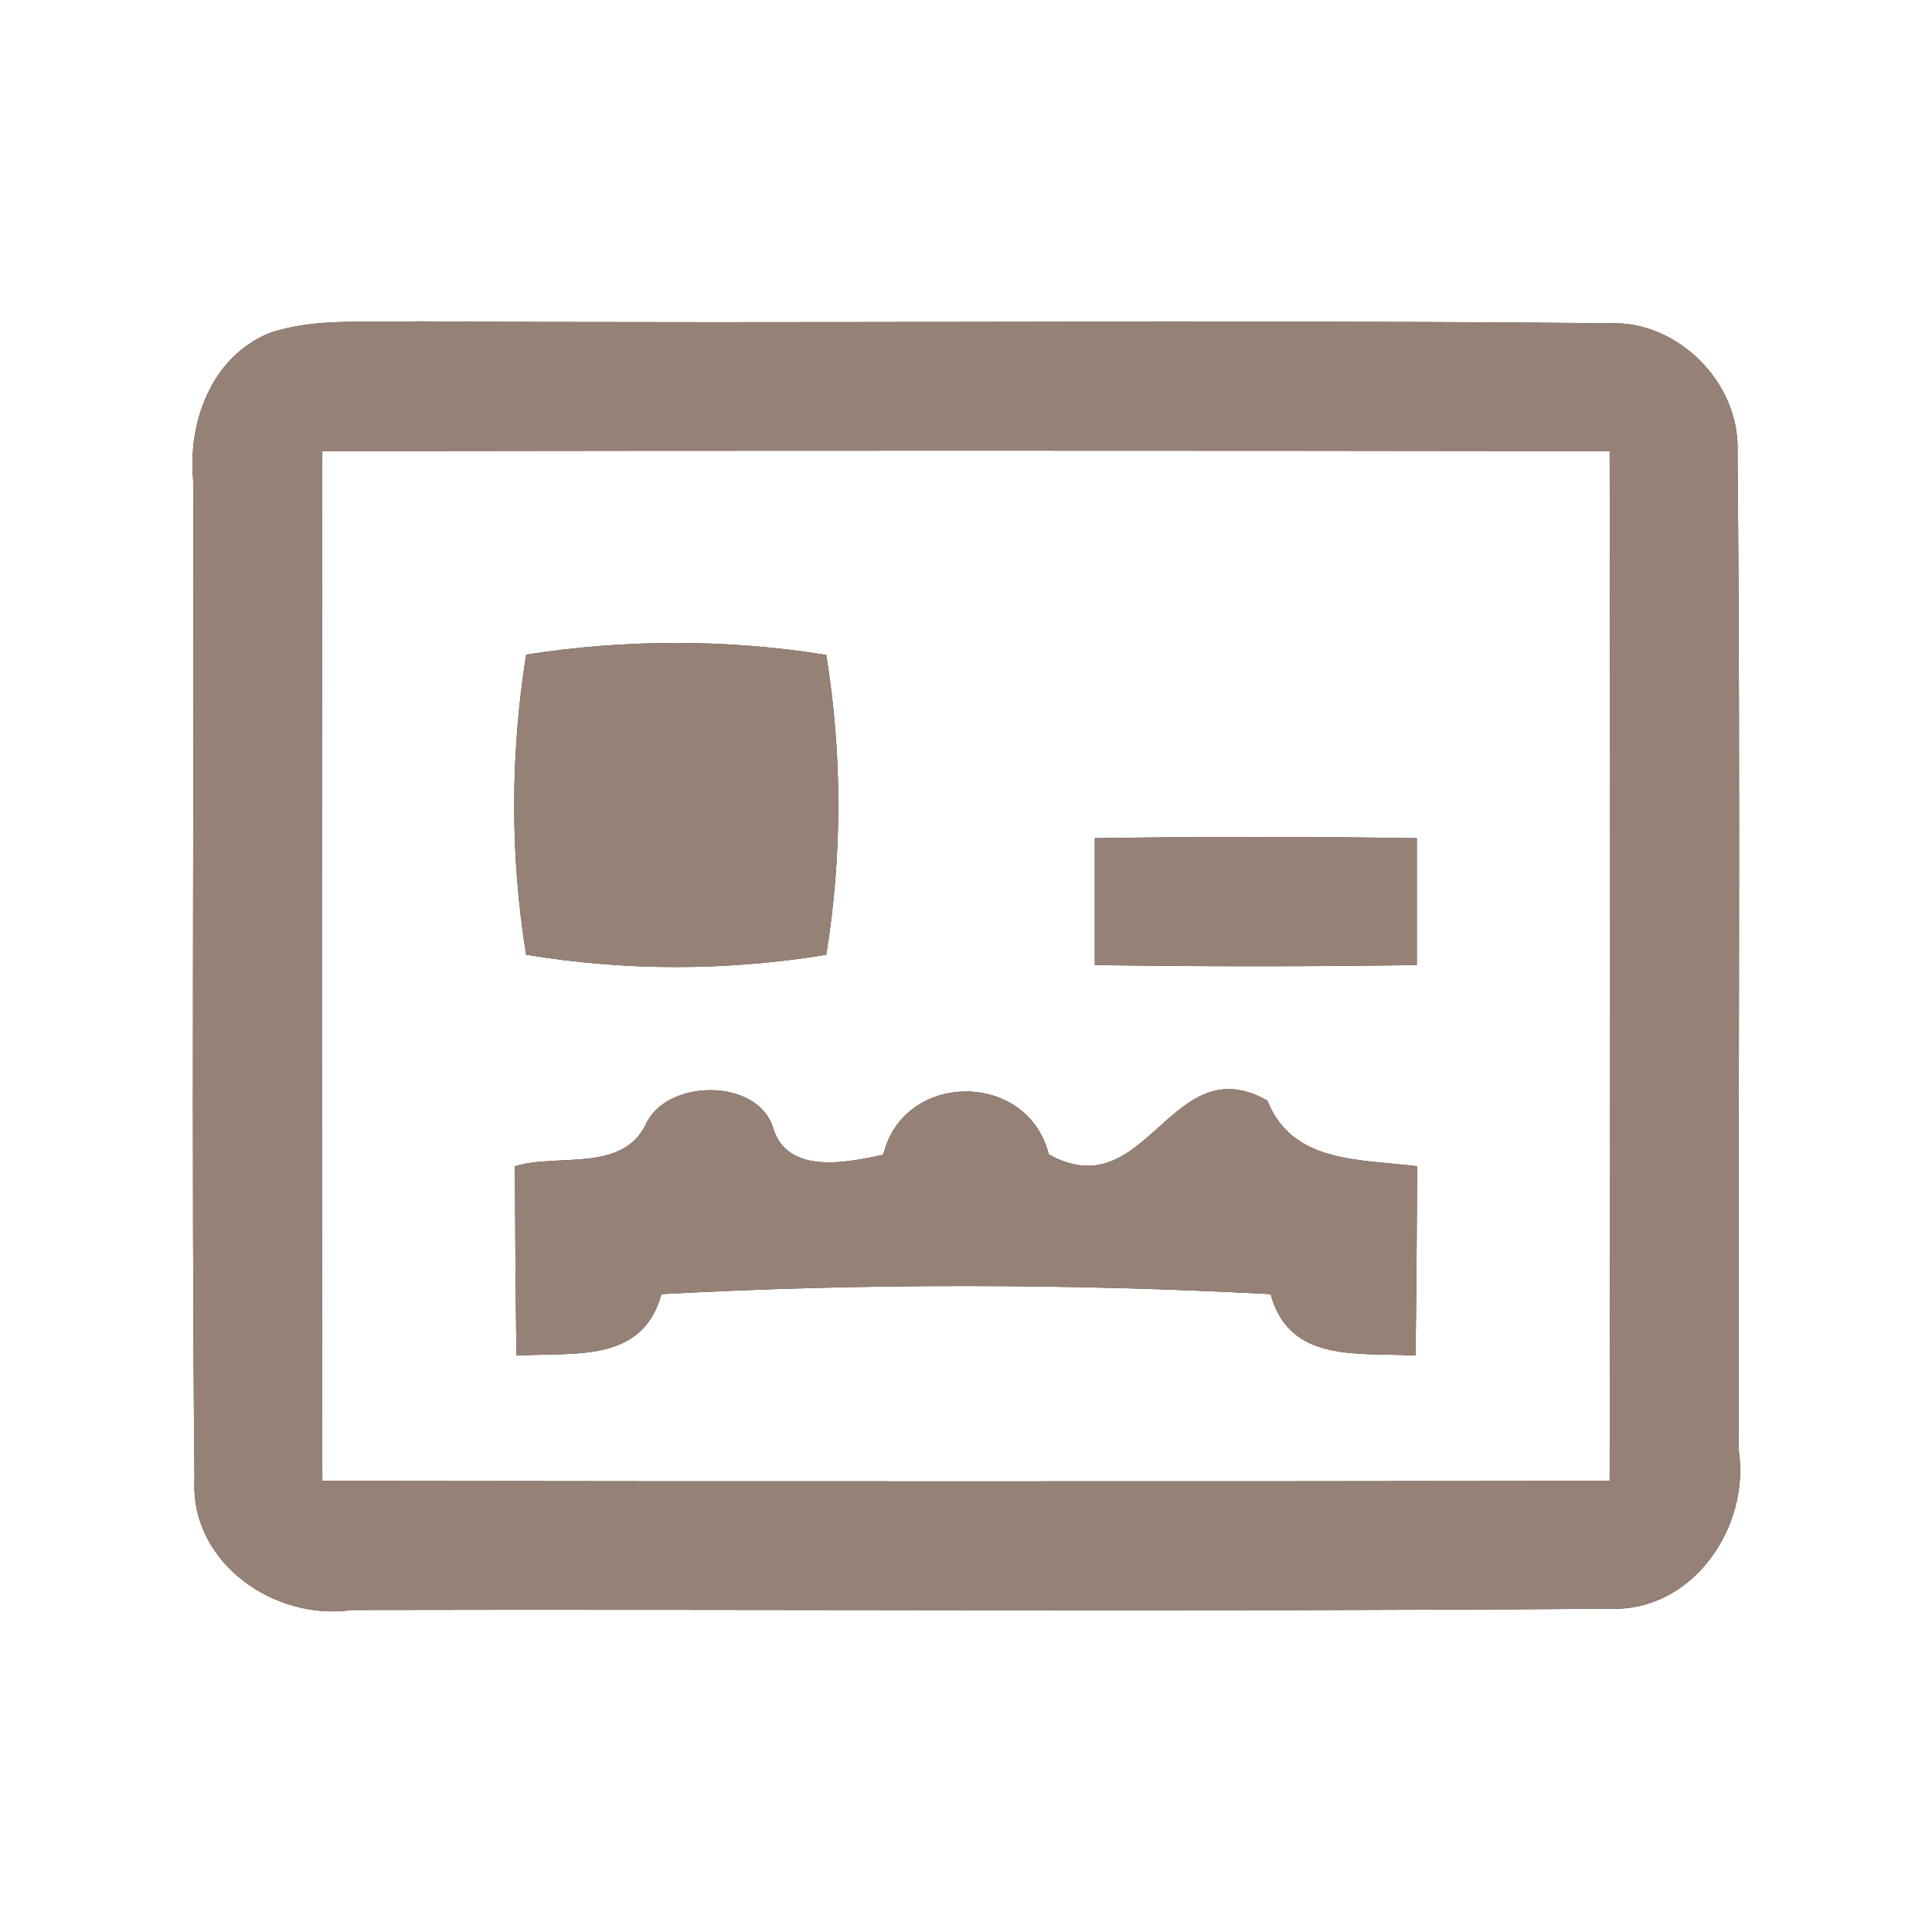 <?xml version="1.0" encoding="UTF-8" ?>
<!DOCTYPE svg PUBLIC "-//W3C//DTD SVG 1.1//EN" "http://www.w3.org/Graphics/SVG/1.1/DTD/svg11.dtd">
<svg width="60pt" height="60pt" viewBox="0 0 60 60" version="1.1" xmlns="http://www.w3.org/2000/svg">
<rect x="0" y="0" width="60" height="60" fill="#333333" stroke="none"/>
<g id="#ffffffff">
<path fill="#ffffff" opacity="1.00" d=" M 0.00 0.00 L 60.00 0.00 L 60.00 60.00 L 0.00 60.00 L 0.00 0.00 M 8.37 10.34 C 6.56 11.09 5.83 13.10 6.00 14.93 C 6.03 25.29 5.94 35.64 6.04 46.00 C 5.93 48.55 8.54 50.35 10.93 50.00 C 23.95 49.97 36.98 50.06 50.00 49.96 C 52.55 50.06 54.35 47.45 54.00 45.06 C 53.97 34.71 54.06 24.35 53.96 14.00 C 54.03 11.89 52.11 9.96 50.00 10.04 C 37.65 9.92 25.29 10.06 12.94 9.98 C 11.42 10.04 9.84 9.85 8.37 10.34 Z" />
<path fill="#ffffff" opacity="1.00" d=" M 10.01 14.01 C 23.34 13.99 36.66 13.99 49.99 14.01 C 50.01 24.67 50.01 35.33 49.99 45.99 C 36.66 46.01 23.34 46.01 10.01 45.99 C 9.99 35.33 9.99 24.67 10.01 14.01 M 16.34 20.33 C 15.85 23.42 15.84 26.57 16.34 29.65 C 19.42 30.16 22.57 30.16 25.66 29.65 C 26.16 26.57 26.16 23.42 25.66 20.34 C 22.57 19.84 19.42 19.85 16.34 20.33 M 34.00 26.03 C 34.00 27.34 34.00 28.66 34.00 29.97 C 37.33 30.02 40.67 30.02 44.00 29.97 C 44.00 28.66 44.00 27.34 44.00 26.03 C 40.67 25.98 37.33 25.98 34.00 26.03 M 20.06 34.91 C 19.33 36.43 17.31 35.81 15.99 36.22 C 16.00 38.18 16.01 40.14 16.04 42.10 C 17.80 41.99 19.95 42.36 20.54 40.19 C 26.82 39.85 33.18 39.86 39.46 40.19 C 40.05 42.36 42.20 41.99 43.96 42.10 C 43.99 40.14 44.00 38.18 44.01 36.22 C 42.26 35.99 40.14 36.15 39.36 34.18 C 36.34 32.47 35.63 37.55 32.57 35.85 C 31.92 33.24 28.06 33.25 27.43 35.86 C 26.32 36.10 24.43 36.51 24.00 35.00 C 23.50 33.47 20.70 33.51 20.06 34.91 Z" />
</g>
<g id="#000000ff">
<path fill="#968176" opacity="1.00" d=" M 8.37 10.34 C 9.84 9.85 11.42 10.04 12.94 9.98 C 25.29 10.06 37.65 9.92 50.00 10.04 C 52.11 9.96 54.03 11.89 53.96 14.00 C 54.06 24.35 53.97 34.71 54.00 45.06 C 54.35 47.45 52.55 50.06 50.00 49.96 C 36.98 50.06 23.95 49.97 10.93 50.00 C 8.54 50.35 5.93 48.55 6.04 46.00 C 5.94 35.64 6.03 25.29 6.00 14.93 C 5.83 13.10 6.56 11.09 8.37 10.34 M 10.01 14.01 C 9.99 24.67 9.99 35.33 10.01 45.99 C 23.34 46.01 36.66 46.01 49.99 45.99 C 50.01 35.33 50.01 24.67 49.99 14.01 C 36.66 13.99 23.34 13.99 10.01 14.01 Z" />
<path fill="#968176" opacity="1.00" d=" M 16.34 20.33 C 19.42 19.85 22.57 19.84 25.66 20.34 C 26.16 23.42 26.16 26.57 25.66 29.65 C 22.57 30.16 19.42 30.16 16.34 29.65 C 15.84 26.57 15.85 23.42 16.34 20.33 Z" />
<path fill="#968176" opacity="1.00" d=" M 34.00 26.03 C 37.33 25.98 40.67 25.98 44.00 26.03 C 44.00 27.34 44.00 28.66 44.00 29.97 C 40.67 30.02 37.33 30.02 34.00 29.97 C 34.00 28.66 34.00 27.34 34.00 26.03 Z" />
<path fill="#968176" opacity="1.00" d=" M 20.06 34.91 C 20.70 33.51 23.50 33.47 24.00 35.00 C 24.43 36.51 26.32 36.10 27.43 35.86 C 28.06 33.25 31.92 33.24 32.57 35.85 C 35.63 37.55 36.34 32.47 39.36 34.18 C 40.14 36.15 42.26 35.99 44.01 36.22 C 44.00 38.18 43.99 40.14 43.96 42.10 C 42.20 41.99 40.05 42.36 39.46 40.19 C 33.18 39.86 26.82 39.85 20.54 40.19 C 19.95 42.36 17.80 41.99 16.04 42.10 C 16.01 40.14 16.00 38.18 15.99 36.22 C 17.31 35.81 19.33 36.43 20.06 34.91 Z" />
</g>
</svg>
